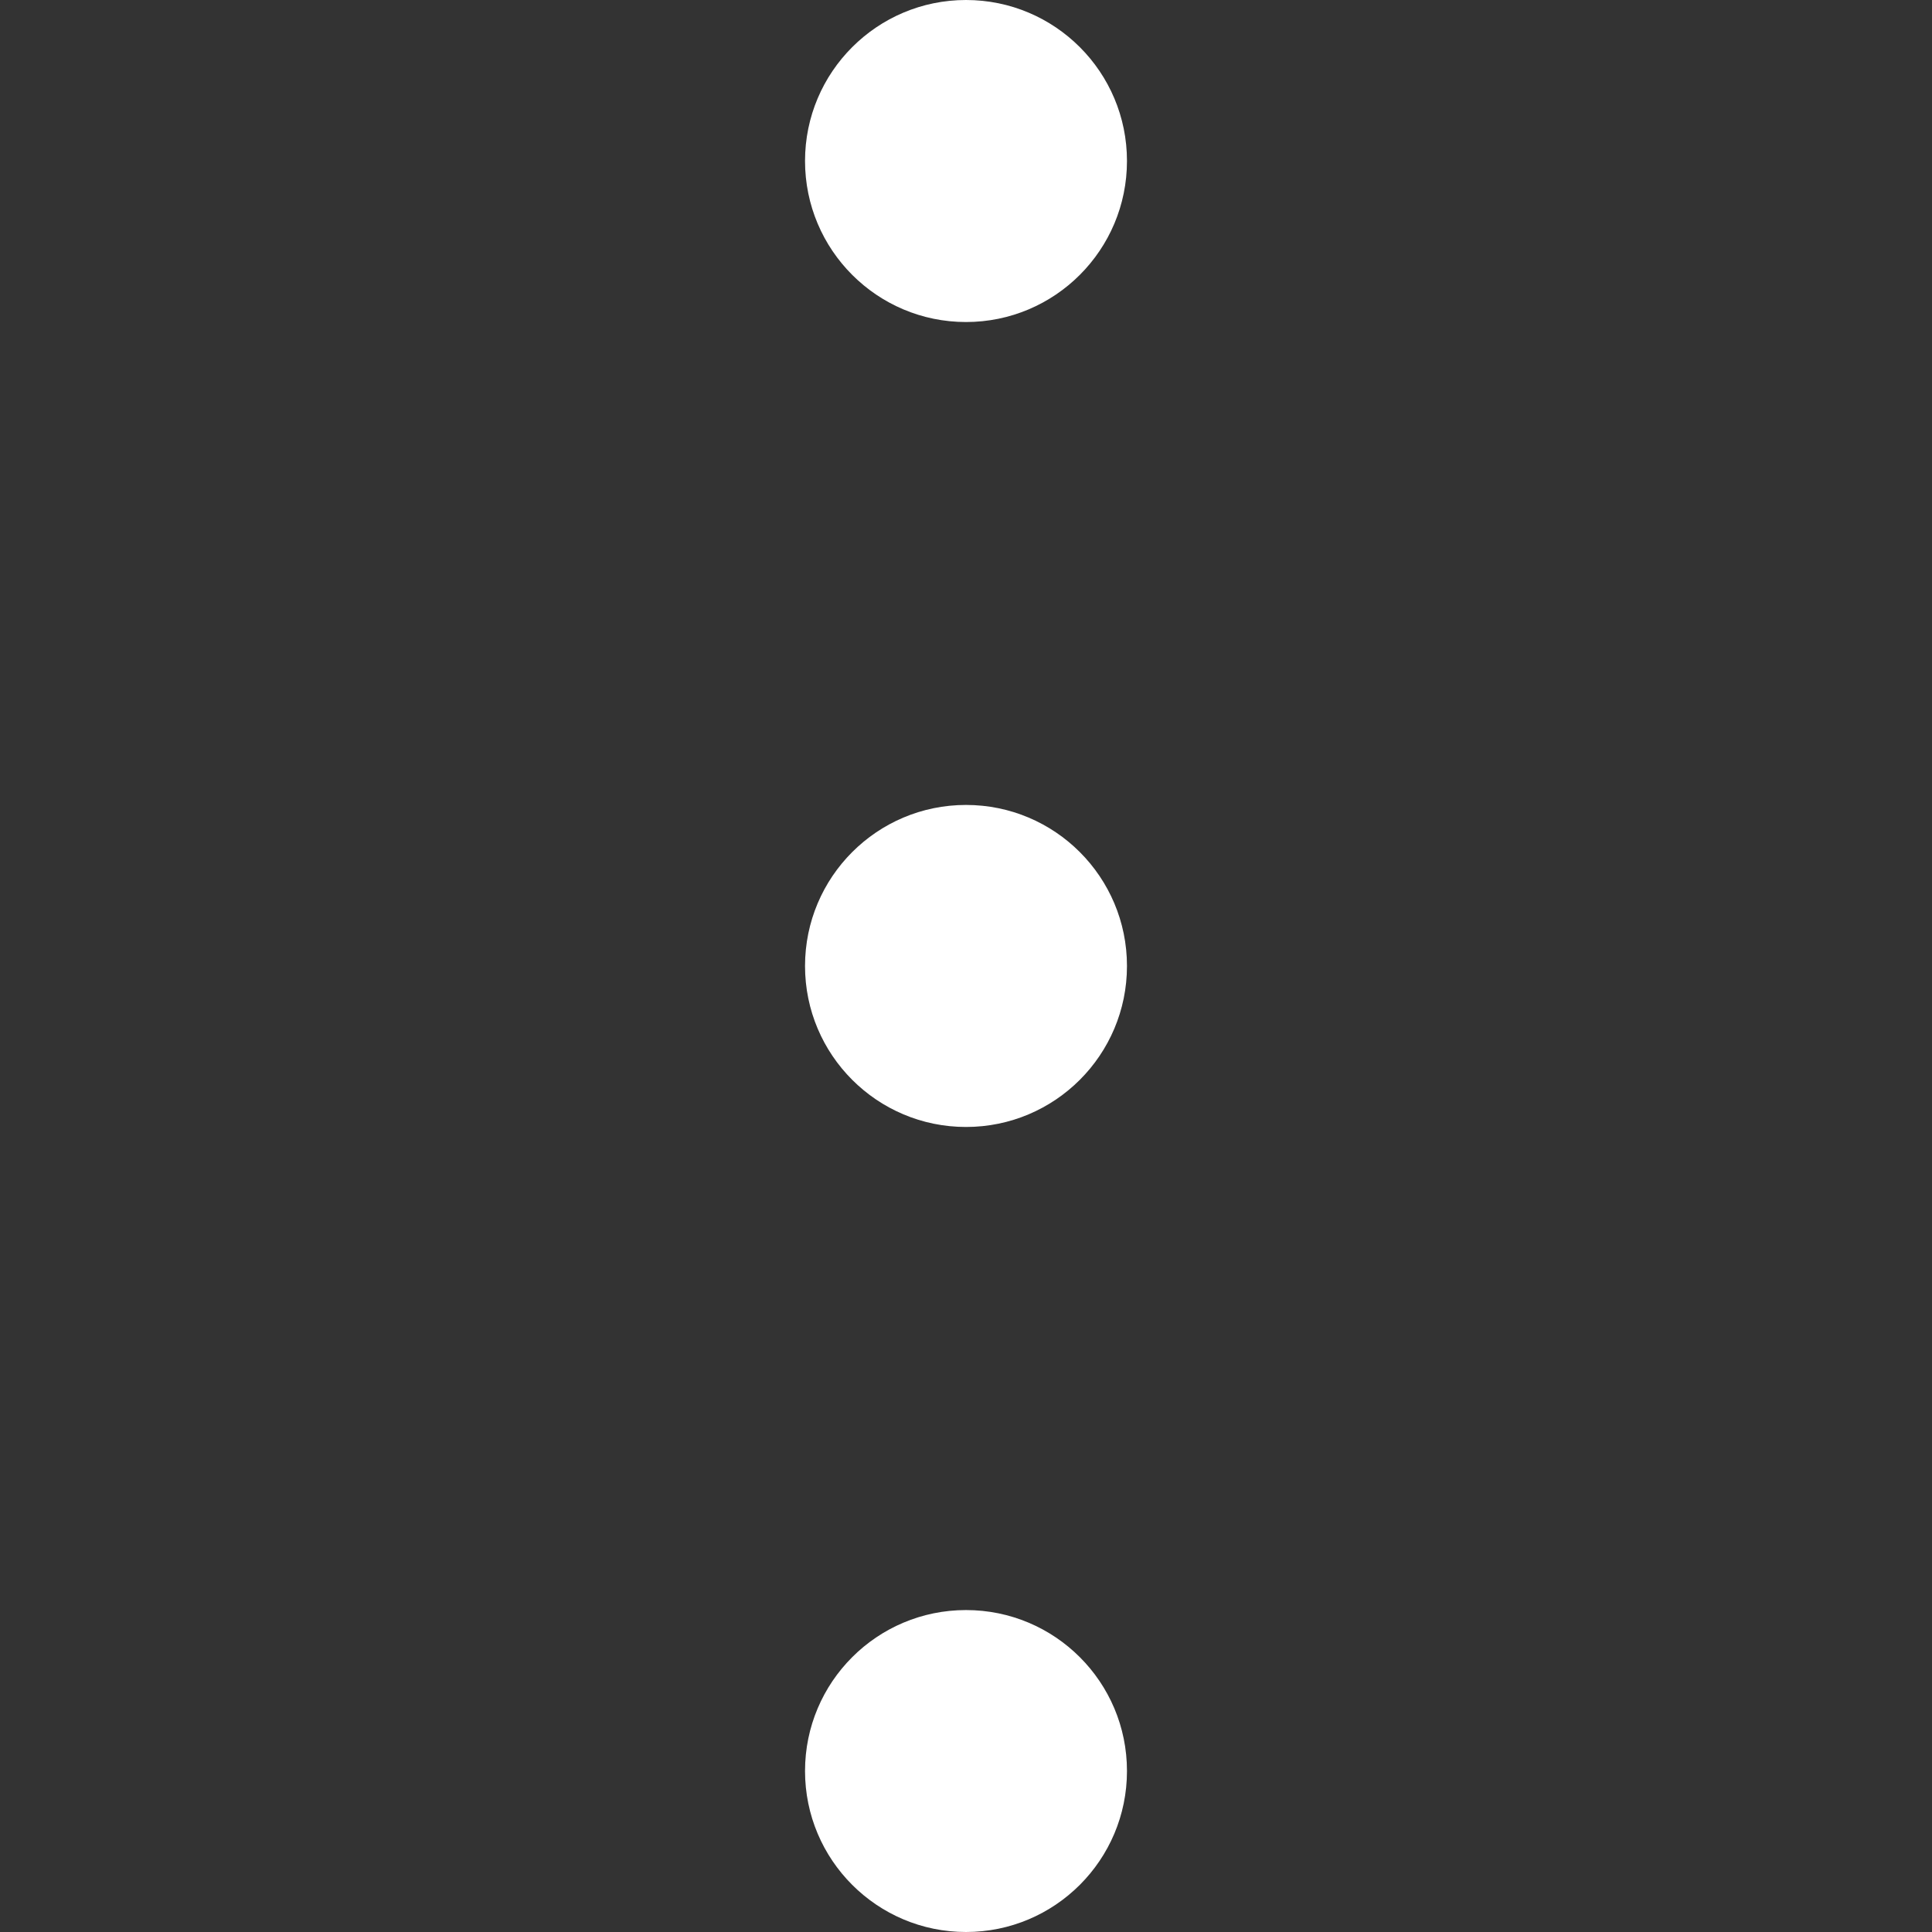 <svg width="22" height="22" viewBox="0 0 22 22" fill="none" xmlns="http://www.w3.org/2000/svg">
<rect x="0" y="0" width="22" height="22" fill="#333333" stroke="none"/>
<g clip-path="url(#clip0_355_350)">
<path d="M11 3.667C12.013 3.667 12.833 2.846 12.833 1.833C12.833 0.821 12.013 0 11 0C9.988 0 9.167 0.821 9.167 1.833C9.167 2.846 9.988 3.667 11 3.667Z" fill="white"/>
<path d="M11 12.833C12.013 12.833 12.833 12.012 12.833 11C12.833 9.987 12.013 9.166 11 9.166C9.988 9.166 9.167 9.987 9.167 11C9.167 12.012 9.988 12.833 11 12.833Z" fill="white"/>
<path d="M11 22C12.013 22 12.833 21.179 12.833 20.167C12.833 19.154 12.013 18.334 11 18.334C9.988 18.334 9.167 19.154 9.167 20.167C9.167 21.179 9.988 22 11 22Z" fill="white"/>
</g>
<defs>
<clipPath id="clip0_355_350">
<rect width="22" height="22" fill="white"/>
</clipPath>
</defs>
</svg>
